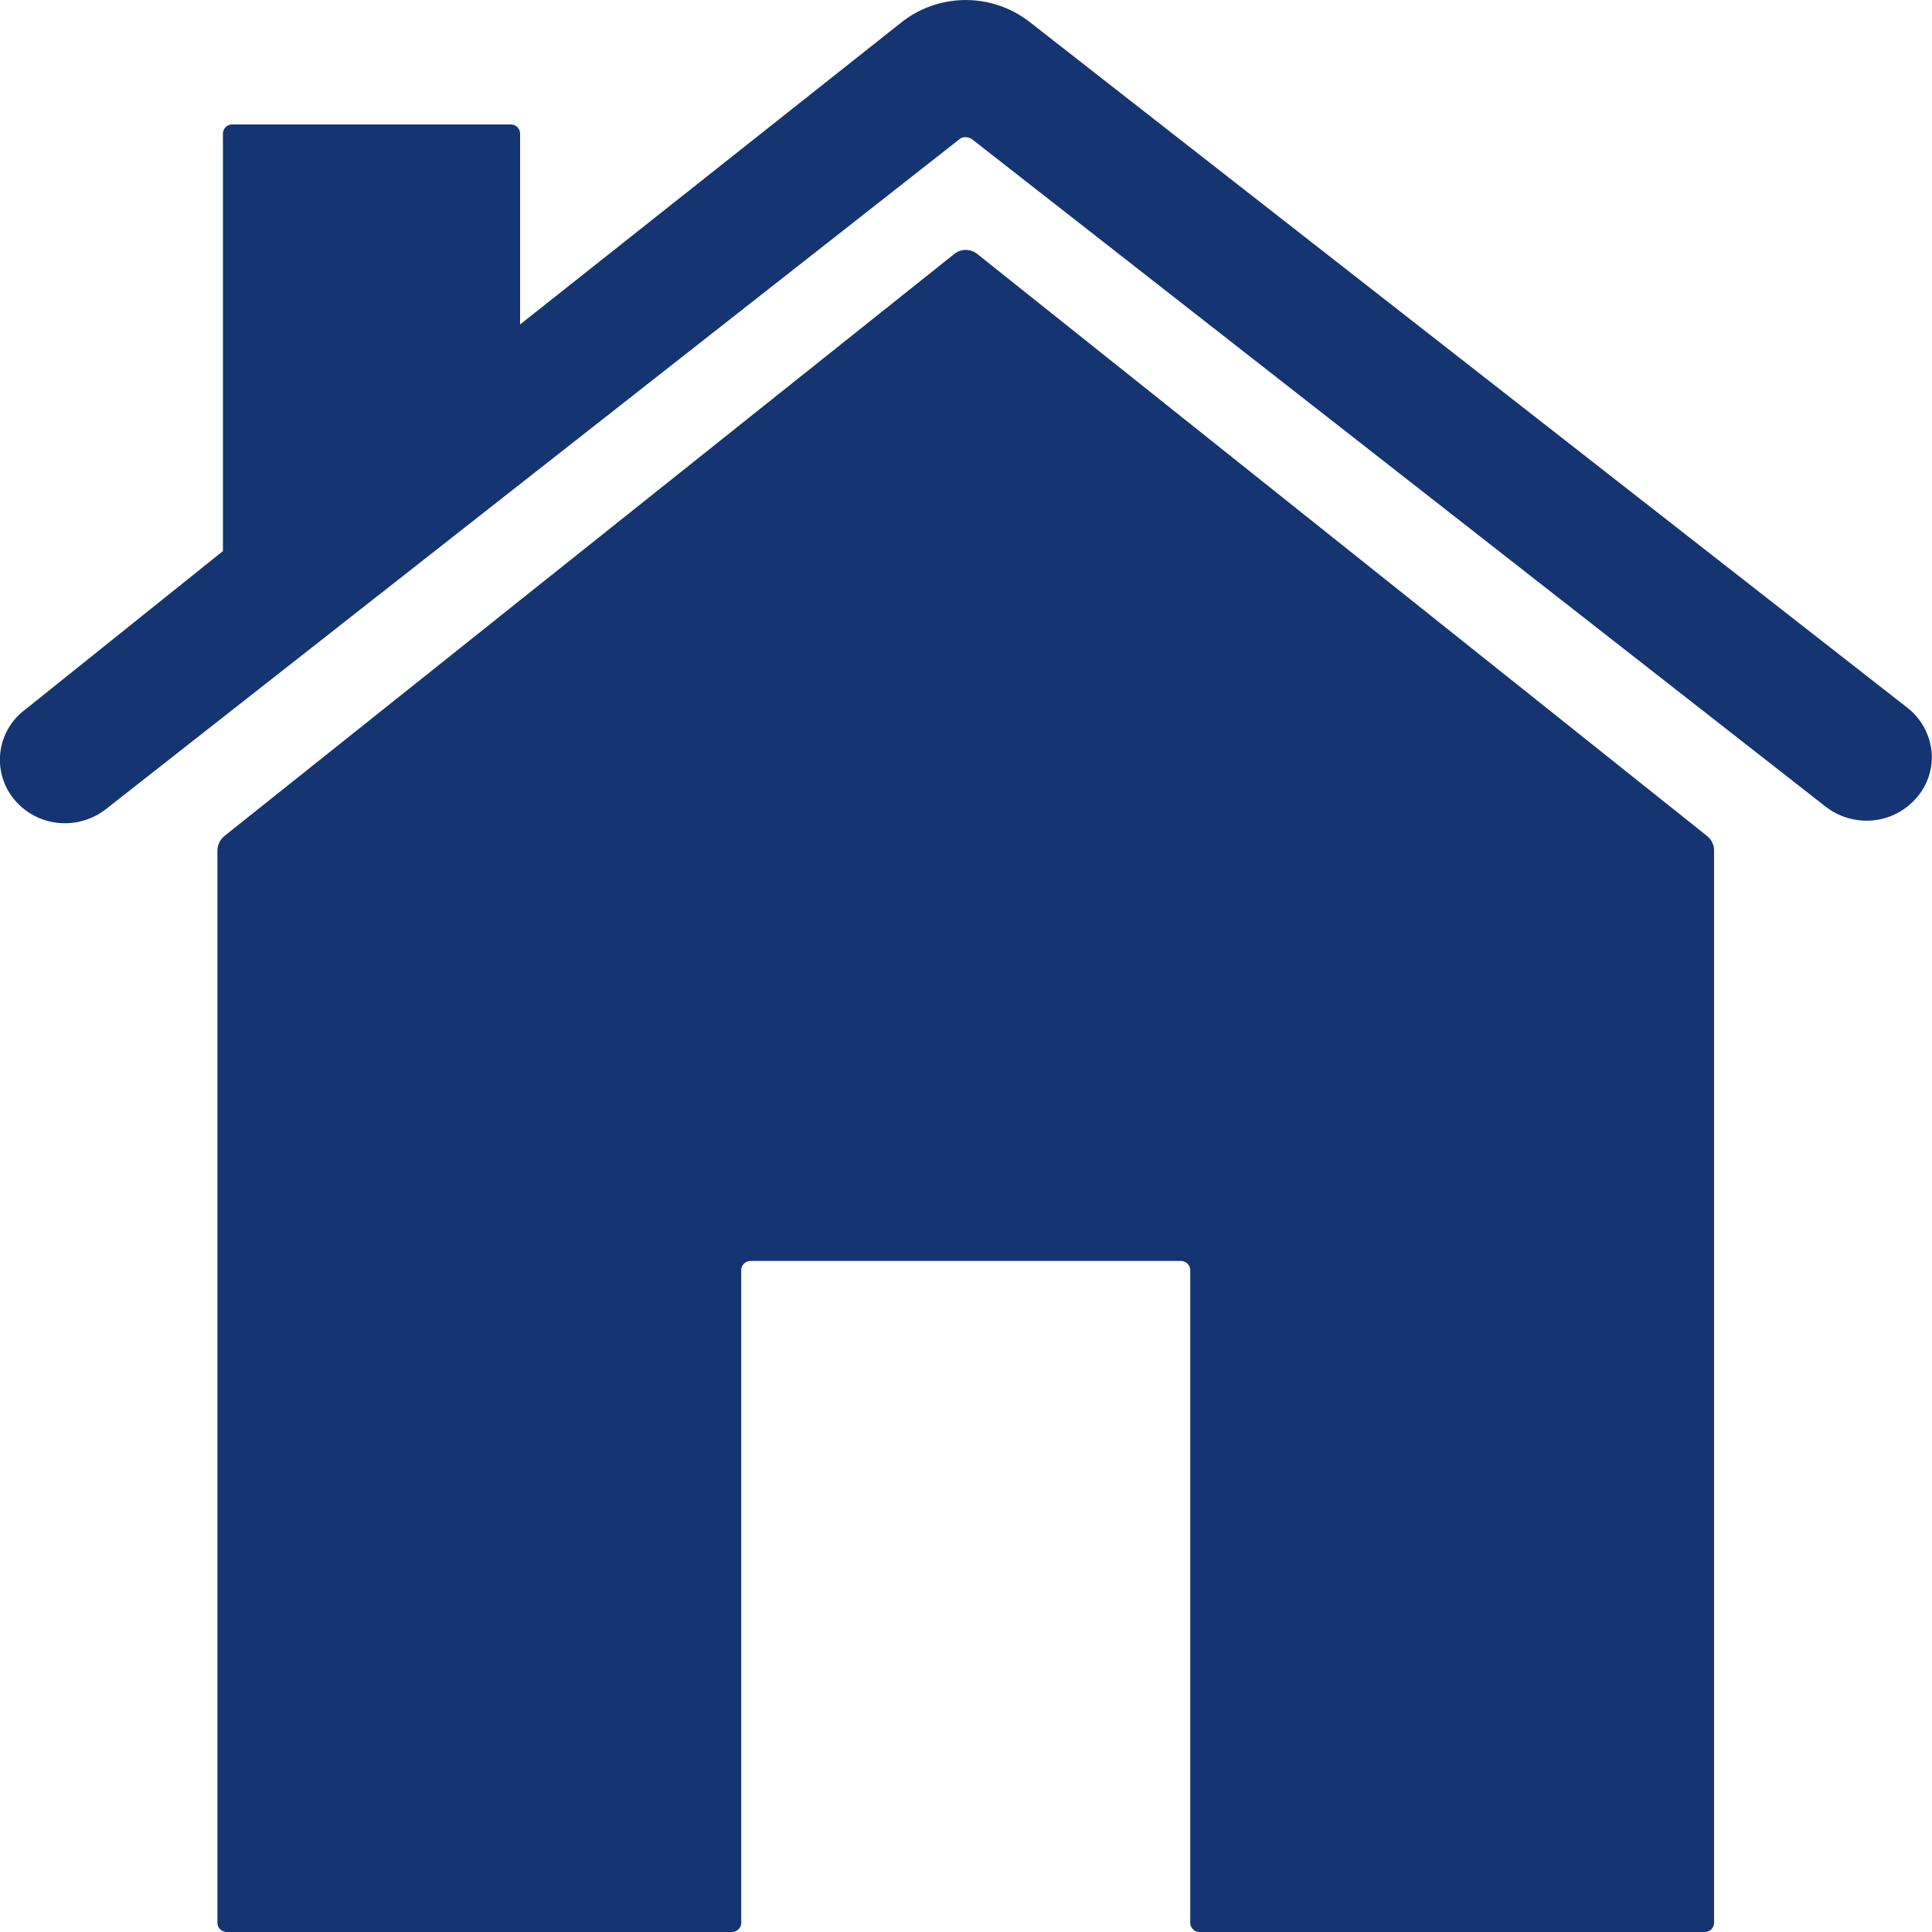 <svg xmlns="http://www.w3.org/2000/svg" width="30" height="30" viewBox="0 0 30 30"><defs><style>.a{fill:#153472;}</style></defs><path class="a" d="M18.552,7.321a.286.286,0,0,0-.363,0L6.859,16.356a.3.3,0,0,0-.109.224V33.23a.145.145,0,0,0,.145.145h7.844a.145.145,0,0,0,.145-.145V23.1a.145.145,0,0,1,.145-.145h6.682a.145.145,0,0,1,.145.145V33.23a.145.145,0,0,0,.145.145h7.844a.145.145,0,0,0,.145-.145V16.58a.292.292,0,0,0-.109-.224Z" transform="translate(-3.374 -3.375)"/><path class="a" d="M32.983,14.358,19.358,3.713a1.614,1.614,0,0,0-1.975,0l-5.933,4.7V5.449a.143.143,0,0,0-.144-.141H6.98a.143.143,0,0,0-.144.141v6.483L3.757,14.4a.968.968,0,0,0-.087,1.47,1.016,1.016,0,0,0,.714.288,1.032,1.032,0,0,0,.634-.218L18.276,5.534a.131.131,0,0,1,.094-.028.178.178,0,0,1,.094.028L31.722,15.9a1.032,1.032,0,0,0,.634.218,1.011,1.011,0,0,0,.714-.288.963.963,0,0,0,.3-.752A.992.992,0,0,0,32.983,14.358Z" transform="translate(-3.374 -3.375)"/></svg>